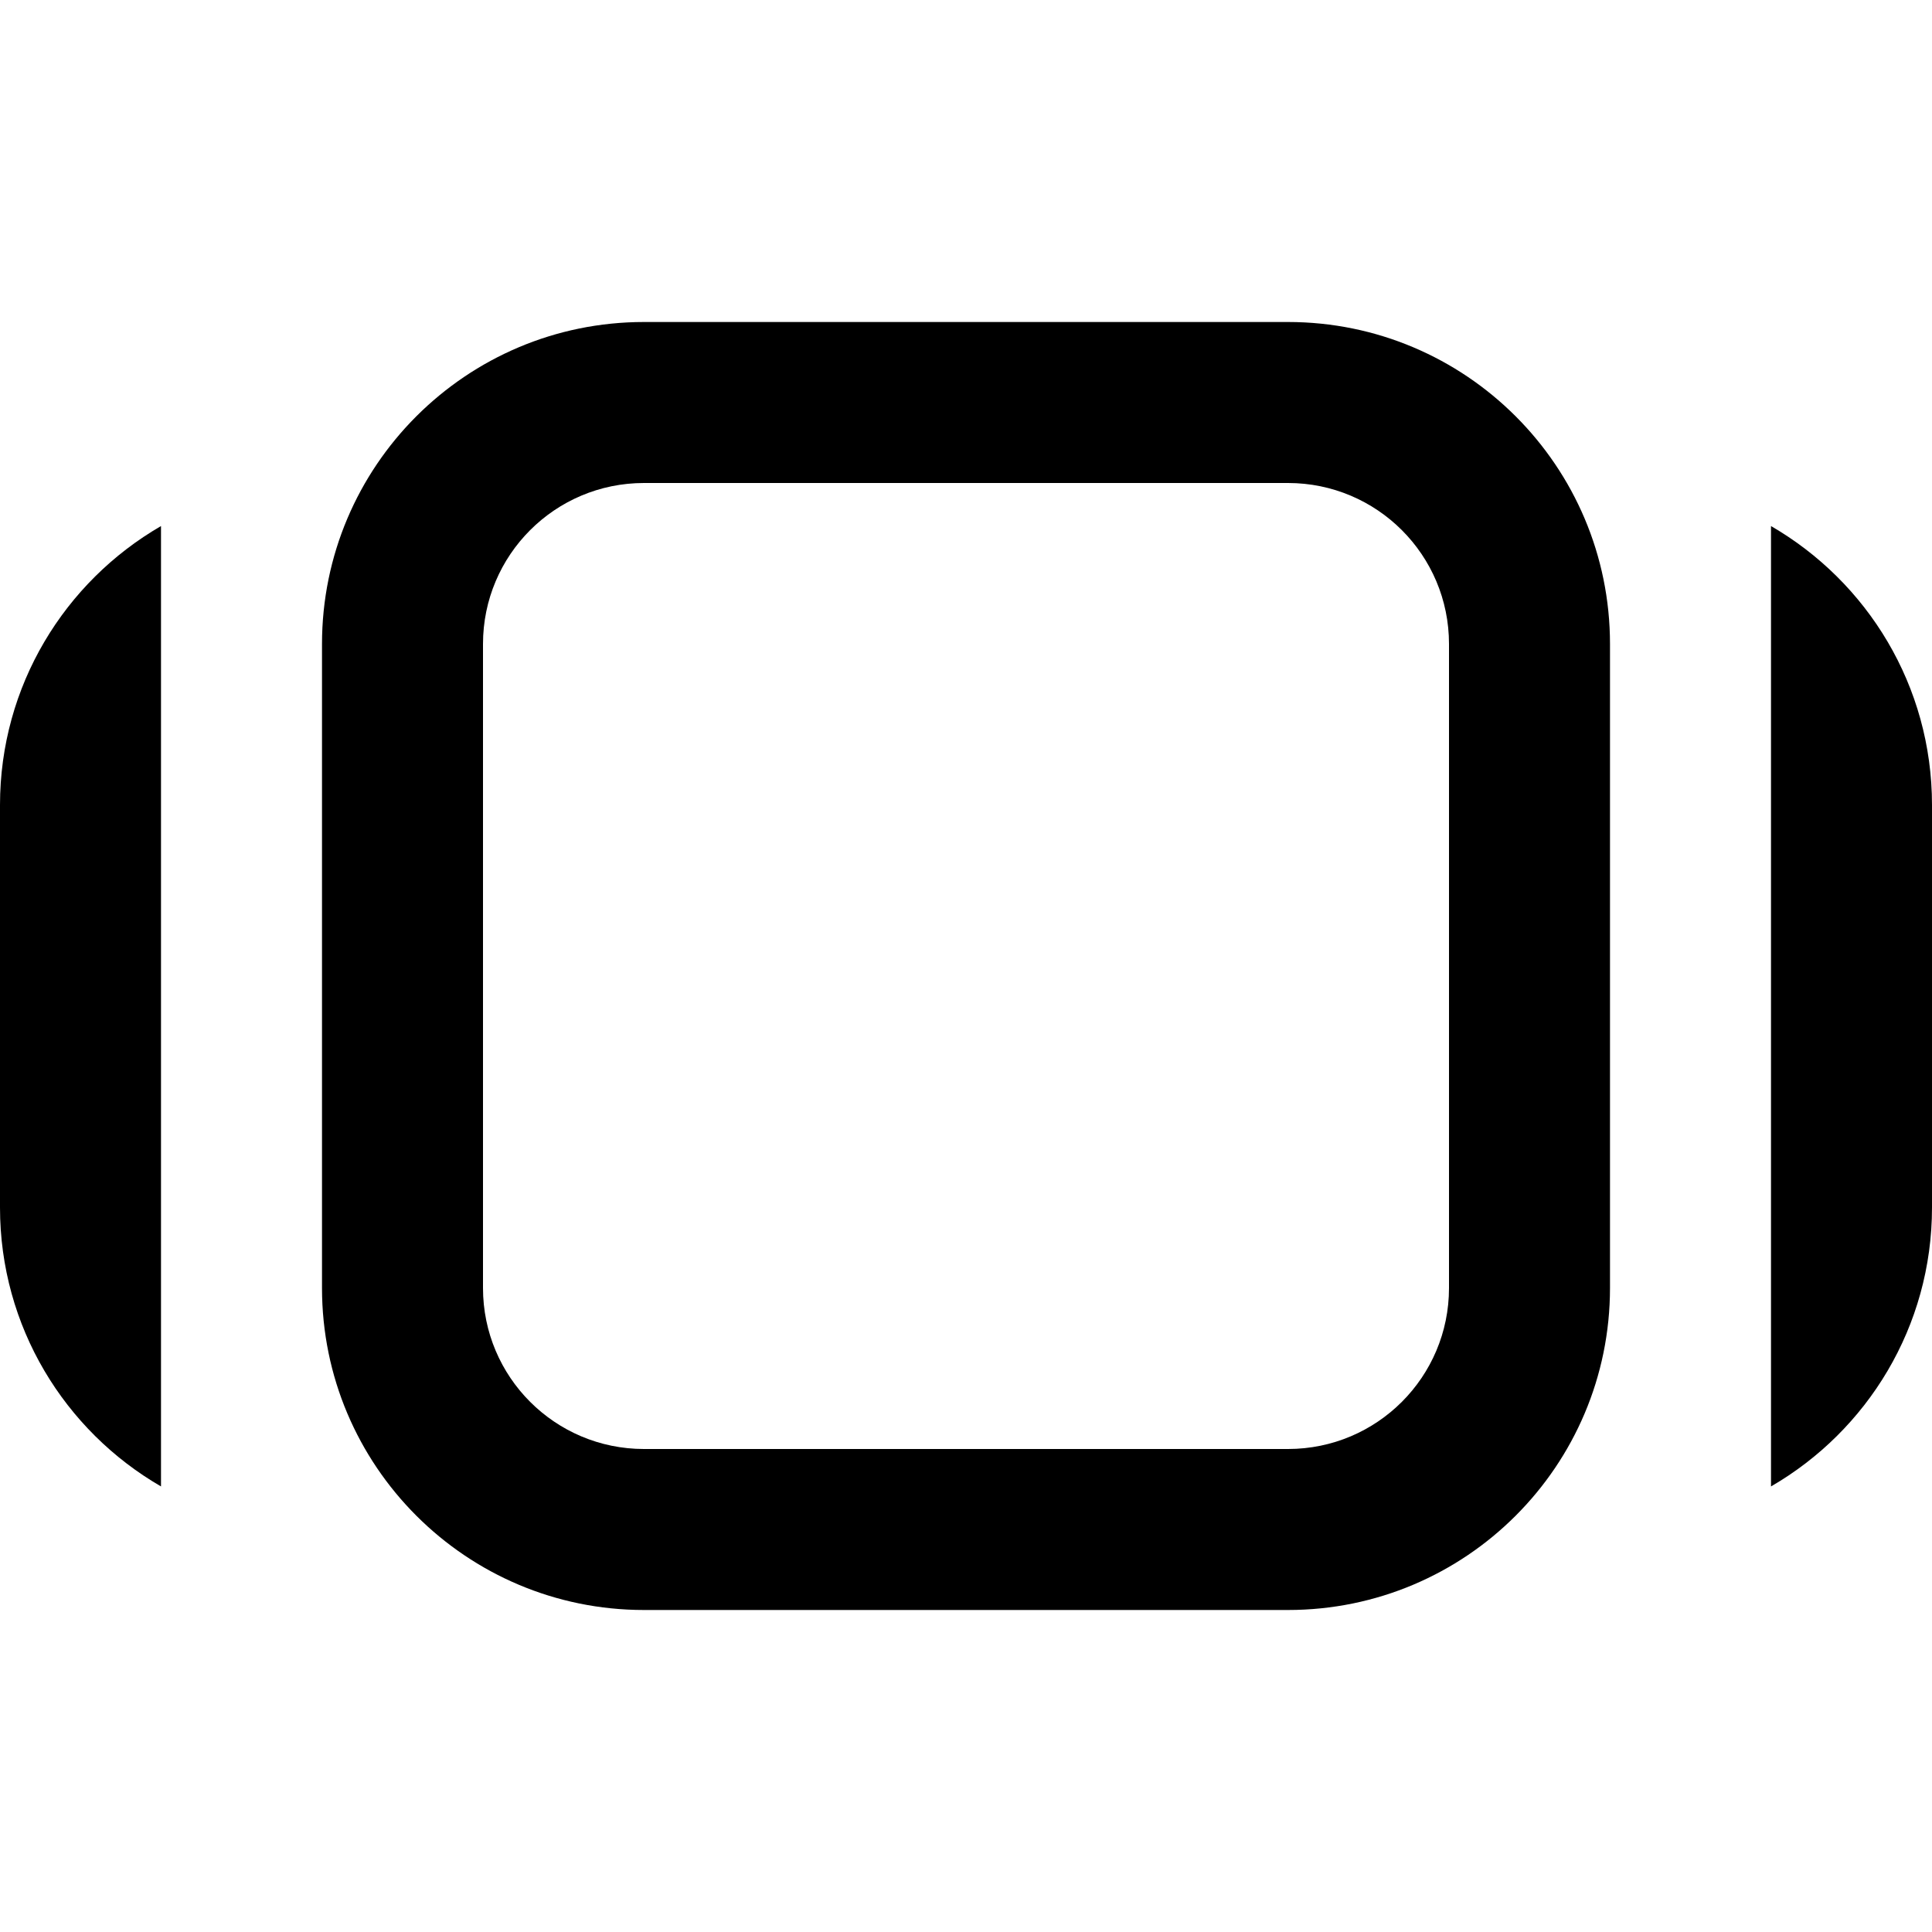 <svg width="24" height="24" viewBox="0 0 24 24" fill="none" xmlns="http://www.w3.org/2000/svg">
<path d="M22 18.465C23.196 17.773 24 16.481 24 15V10C24 8.519 23.196 7.227 22 6.535V18.465Z" fill="black"/>
<path d="M2 6.535C0.804 7.227 0 8.519 0 10V15C0 16.481 0.804 17.773 2 18.465V6.535Z" fill="black"/>
<path fill-rule="evenodd" clip-rule="evenodd" d="M4 8C4 5.791 5.791 4 8 4H16C18.209 4 20 5.791 20 8V16C20 18.209 18.209 20 16 20H8C5.791 20 4 18.209 4 16V8ZM8 6C6.895 6 6 6.895 6 8V16C6 17.105 6.895 18 8 18H16C17.105 18 18 17.105 18 16V8C18 6.895 17.105 6 16 6H8Z" fill="black"/>
</svg>
